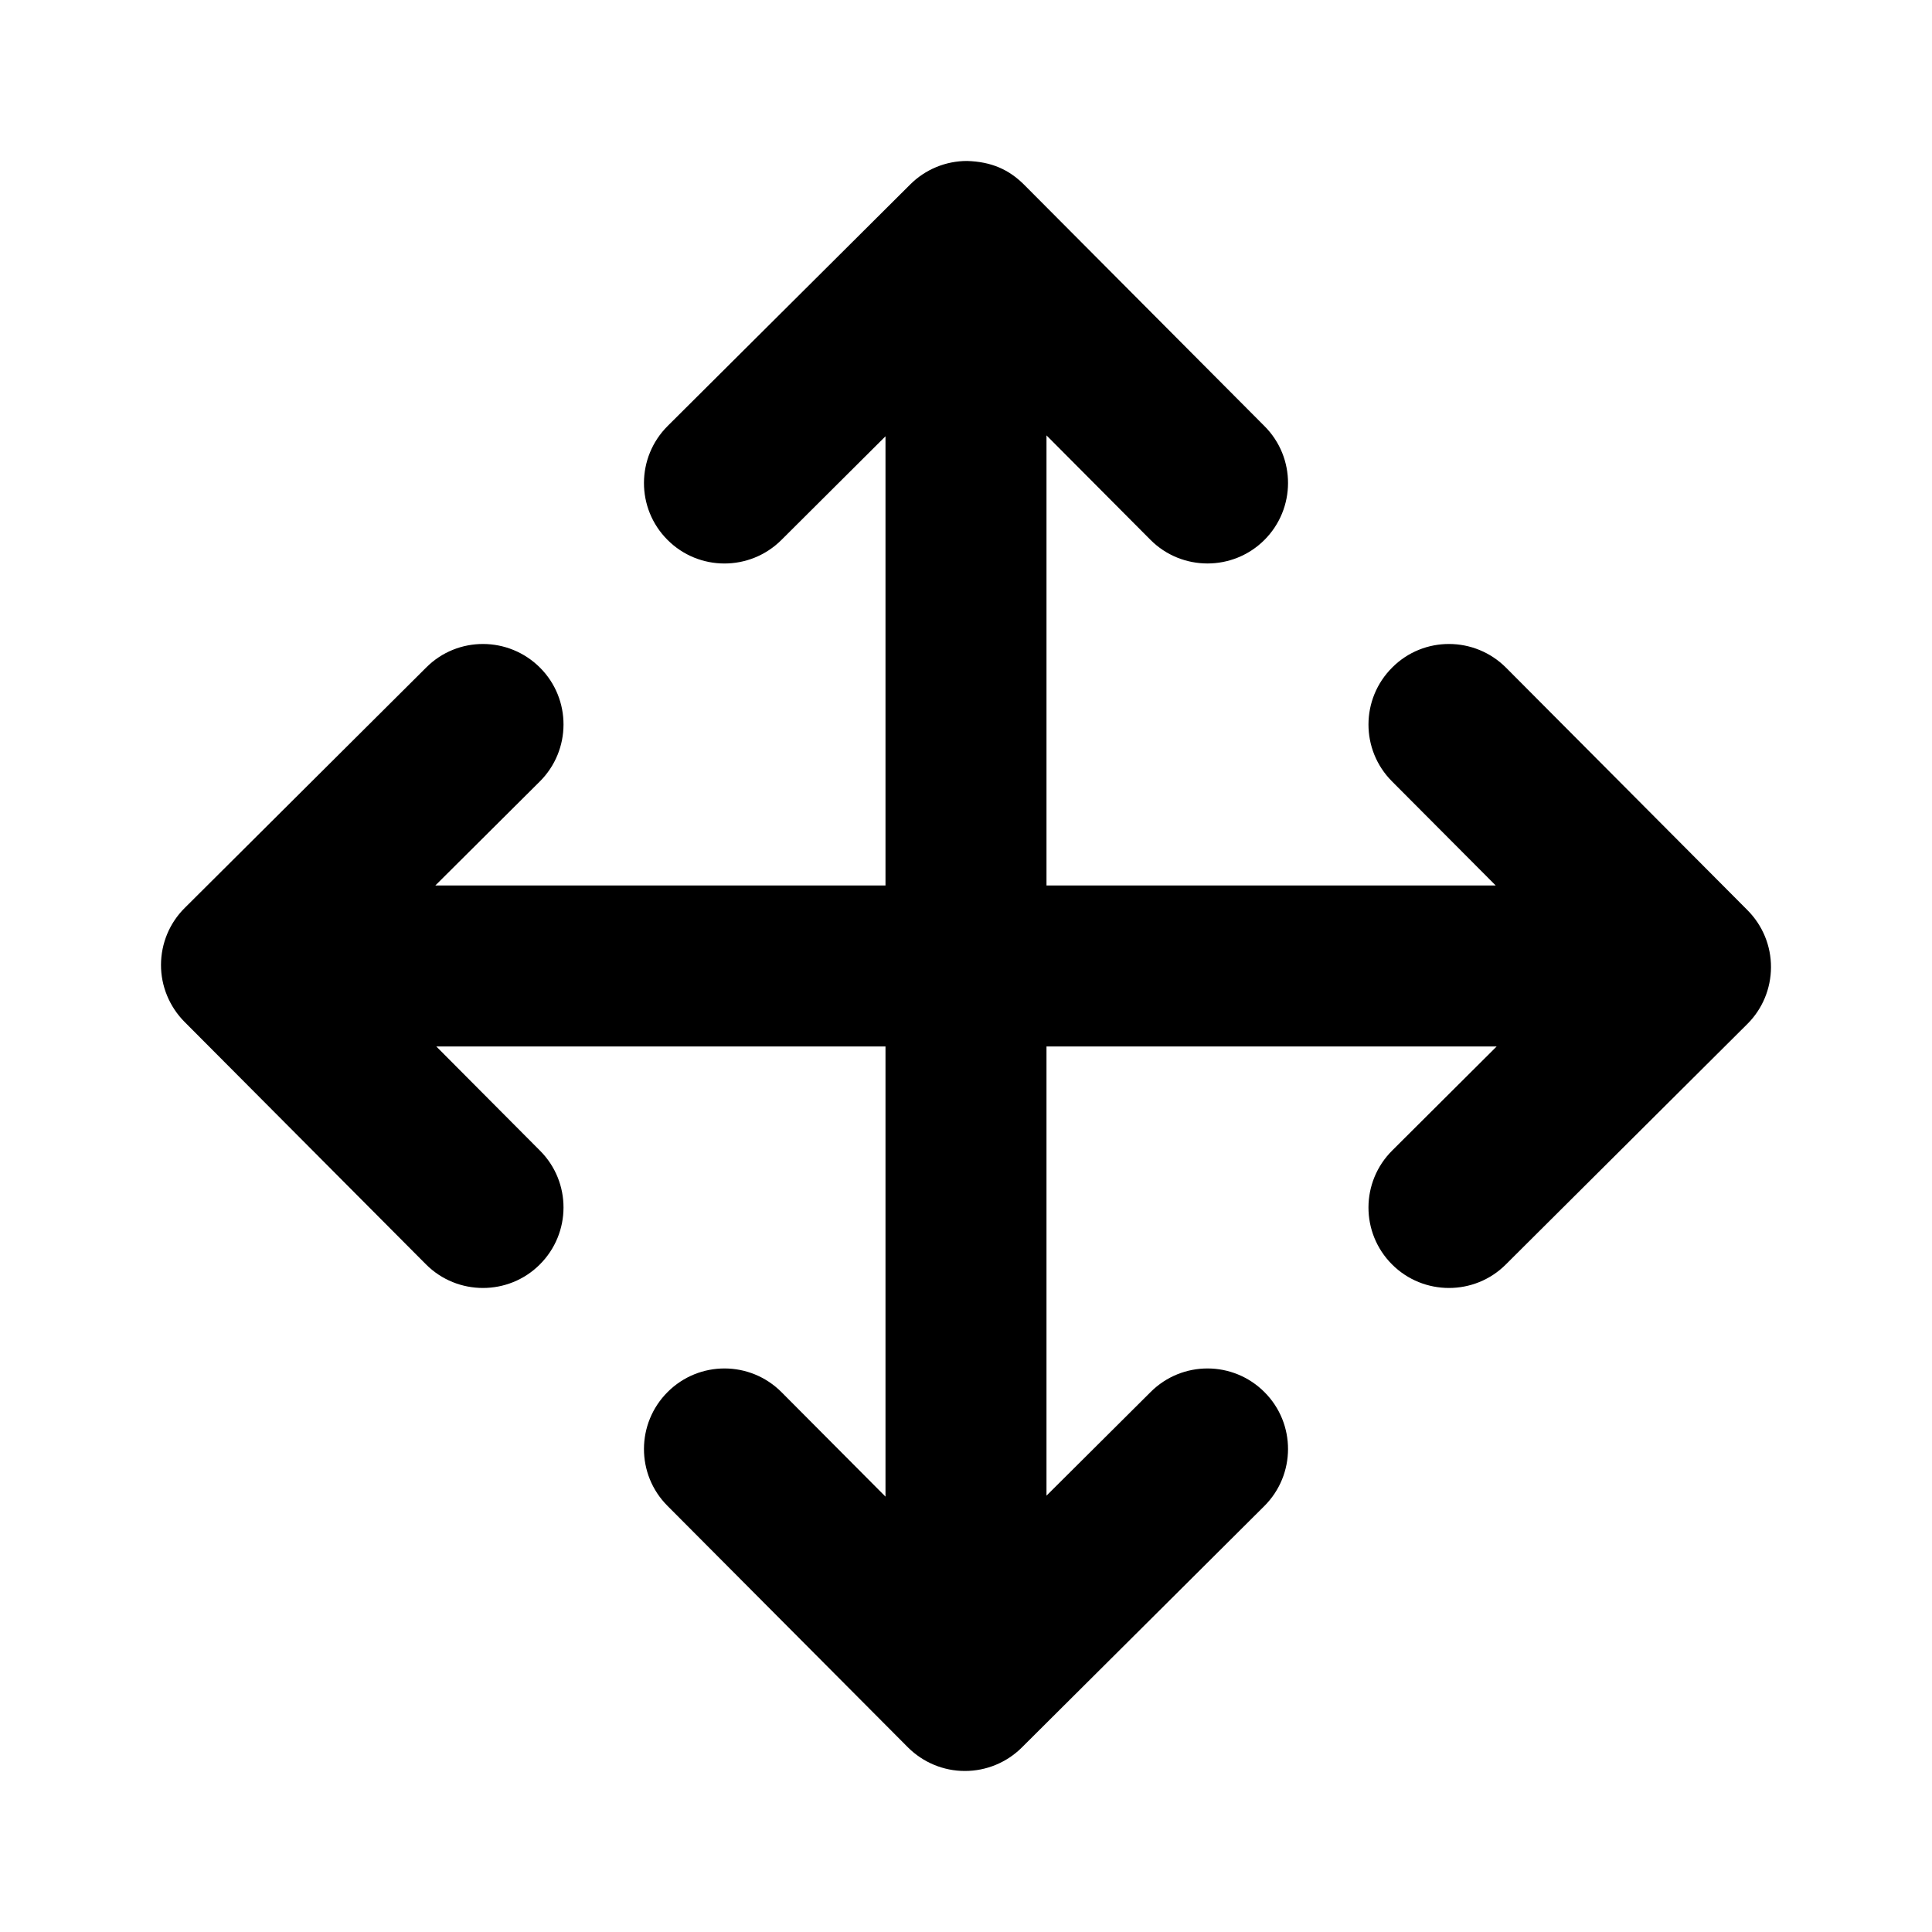 <!-- Generated by IcoMoon.io -->
<svg version="1.1" xmlns="http://www.w3.org/2000/svg" width="1024" height="1024" viewBox="0 0 1024 1024">
<title></title>
<g id="icomoon-ignore">
</g>
<path fill="#000" d="M926.251 482.458l-128-128.555c-16.64-16.683-43.691-16.811-60.331-0.128-16.725 16.64-16.811 43.605-0.171 60.331l54.997 55.211h-238.080v-238.549l55.083 55.339c8.32 8.363 19.285 12.544 30.25 12.544 10.88 0 21.803-4.139 30.123-12.416 16.683-16.64 16.768-43.648 0.128-60.331l-127.445-128c-8.064-8.064-17.365-12.203-30.251-12.587-11.307 0-22.144 4.48-30.123 12.459l-128.555 128c-16.683 16.64-16.768 43.648-0.128 60.331 16.597 16.683 43.605 16.768 60.373 0.128l55.21-54.997v238.080h-238.592l55.339-55.083c16.725-16.64 16.811-43.648 0.171-60.331s-43.691-16.811-60.331-0.128l-128 127.445c-8.064 7.979-12.544 18.816-12.587 30.123s4.48 22.187 12.416 30.208l128 128.555c8.32 8.363 19.285 12.544 30.25 12.544 10.88 0 21.803-4.139 30.080-12.416 16.725-16.64 16.811-43.648 0.171-60.331l-54.997-55.253h238.080v238.592l-55.082-55.339c-16.64-16.725-43.648-16.811-60.373-0.128-16.683 16.64-16.768 43.648-0.128 60.331l127.445 128c8.021 8.021 18.859 12.544 30.165 12.544h0.085c11.307 0 22.144-4.48 30.123-12.416l128.555-128c16.683-16.64 16.768-43.648 0.128-60.331-16.64-16.725-43.648-16.811-60.373-0.128l-55.211 54.955v-238.080h238.592l-55.339 55.125c-16.725 16.64-16.811 43.605-0.171 60.331 8.32 8.363 19.285 12.544 30.25 12.544 10.88 0 21.803-4.139 30.080-12.416l128-127.445c8.064-7.979 12.544-18.816 12.587-30.123 0.042-11.349-4.438-22.187-12.416-30.208z"></path>
</svg>
